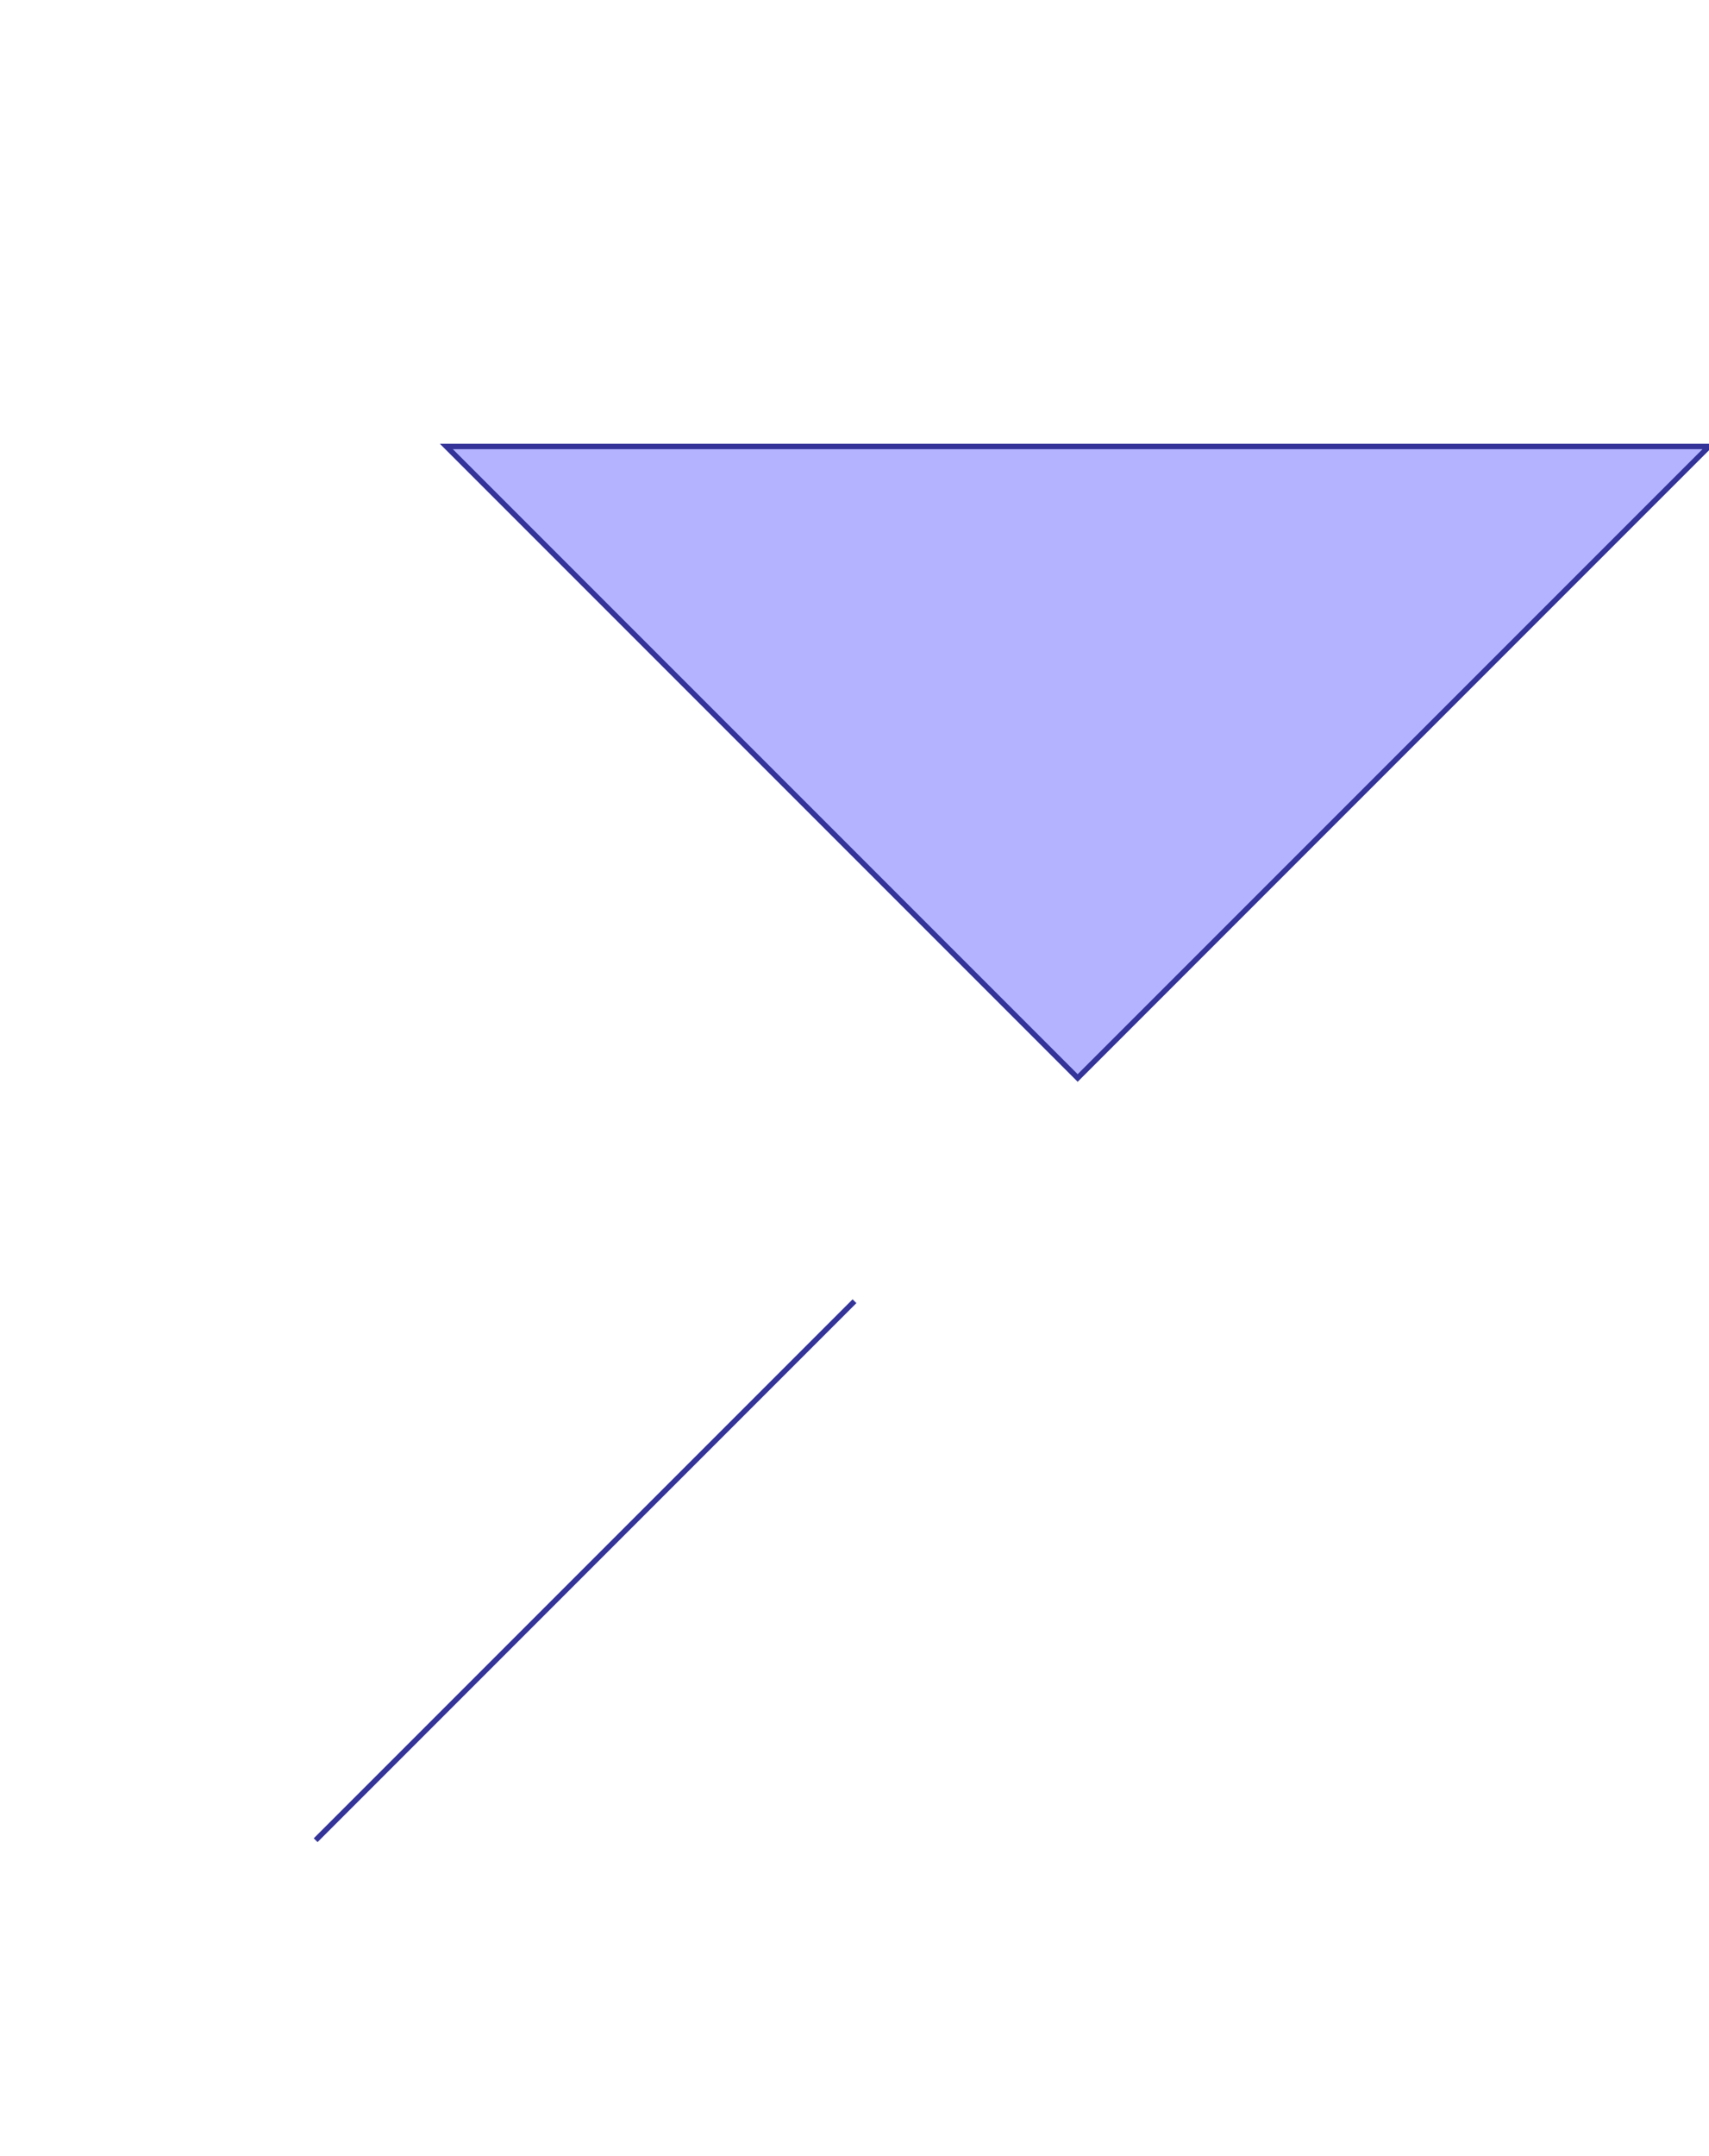 <?xml version="1.0" standalone="no"?>
<!DOCTYPE svg PUBLIC "-//W3C//DTD SVG 1.1//EN"
"http://www.w3.org/Graphics/SVG/1.1/DTD/svg11.dtd">
<svg  version="1.1" xmlns="http://www.w3.org/2000/svg" xmlns:xlink="http://www.w3.org/1999/xlink" viewBox="0 0 5.414 6.828">
<g title="A + B (CGAL EPECK)" fill-rule="evenodd">
<path d="M 1,5.828 L 1.707,5.121 L 2.707,4.121 L 1,5.828 L 1,5.828 z" style="fill-opacity:0.3;fill:rgb(0,0,255);stroke:rgb(51,51,153);stroke-width:0.017" />
<path d="M 1.414,1.414 L 2,1.414 L 3,1.414 L 5.414,1.414 L 3.707,3.121 L 3.414,3.414 L 2.707,2.707 L 1.707,1.707 L 1.414,1.414 z" style="fill-opacity:0.3;fill:rgb(0,0,255);stroke:rgb(51,51,153);stroke-width:0.017" />
</g></svg>